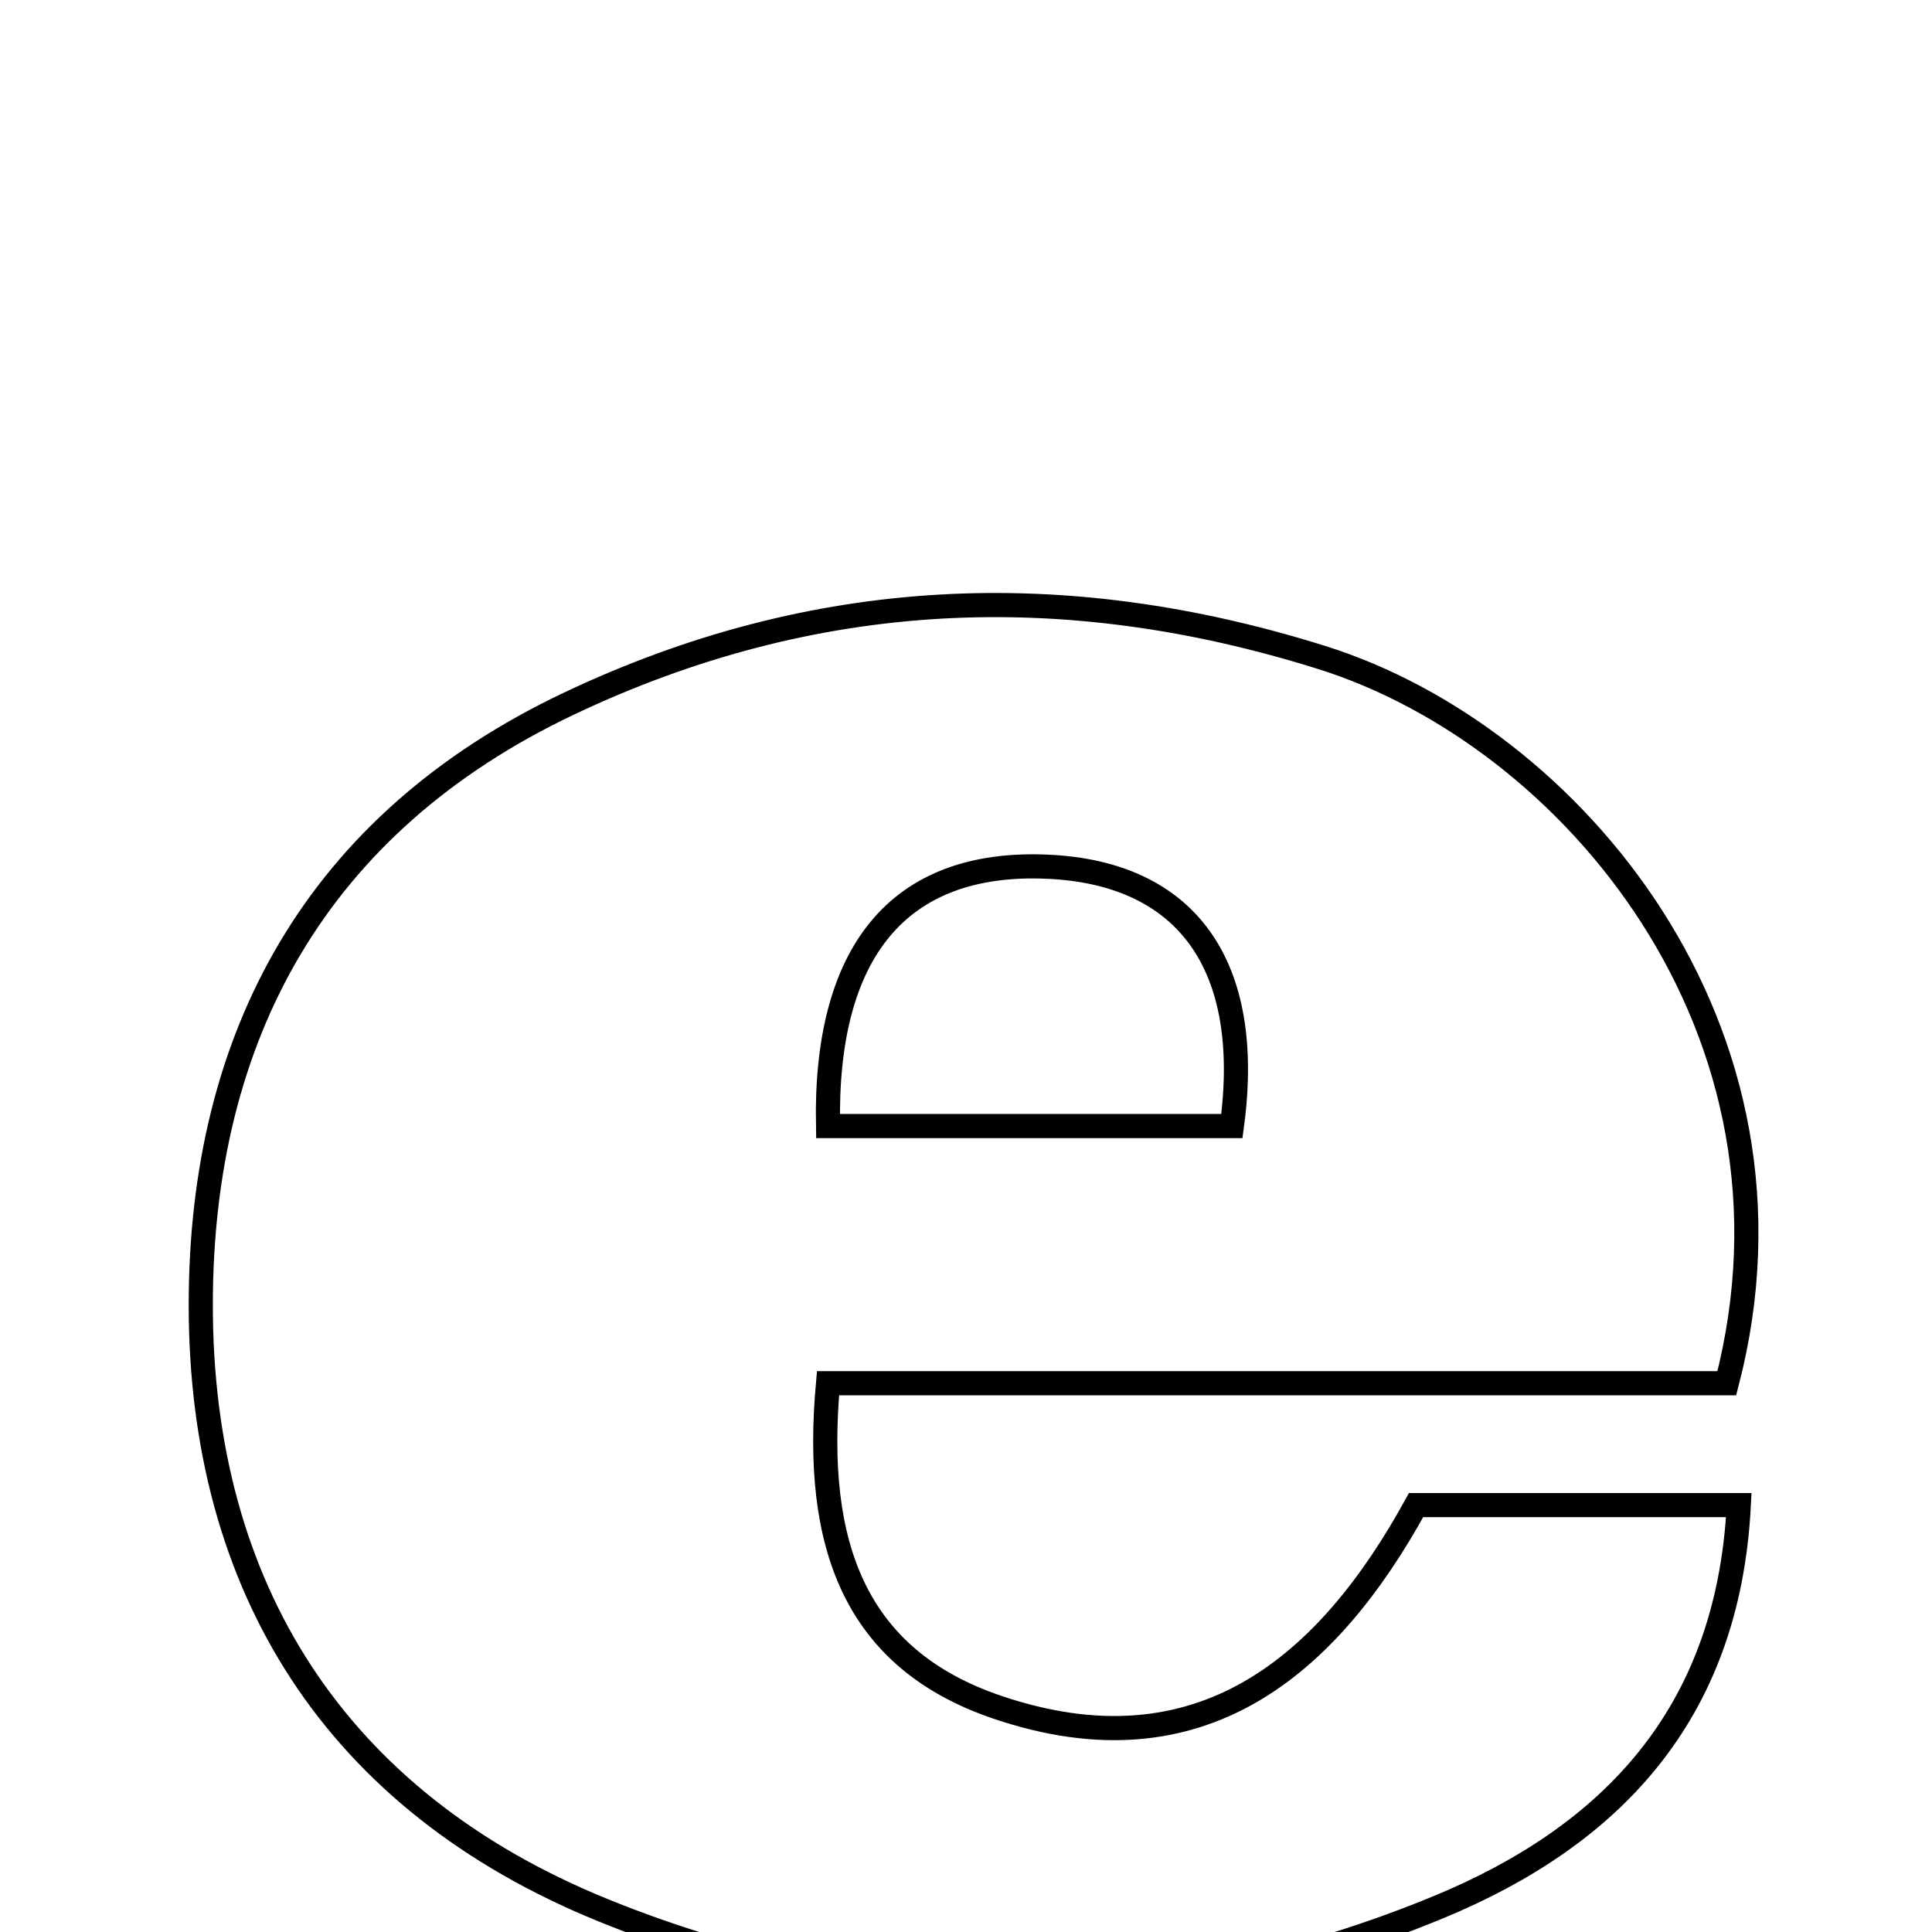 <svg xmlns="http://www.w3.org/2000/svg" viewBox="0.0 0.0 24.0 24.0" height="200px" width="200px"><path fill="none" stroke="black" stroke-width=".3" stroke-opacity="1.0"  filling="0" d="M16.423 8.169 C19.514 9.141 22.592 12.792 21.451 17.183 C17.635 17.183 13.992 17.183 10.286 17.183 C10.105 19.184 10.612 20.604 12.386 21.207 C14.92 22.068 16.503 20.678 17.591 18.697 C19.01 18.697 20.252 18.697 21.6 18.697 C21.466 21.326 19.977 22.819 17.875 23.689 C14.45 25.106 10.926 25.127 7.488 23.728 C4.167 22.376 2.491 19.725 2.494 16.203 C2.496 12.873 3.926 10.23 7.069 8.74 C10.107 7.3 13.21 7.159 16.423 8.169"></path>
<path fill="none" stroke="black" stroke-width=".3" stroke-opacity="1.0"  filling="0" d="M13.022 10.767 C14.741 10.847 15.574 11.987 15.303 13.988 C13.637 13.988 12.029 13.988 10.286 13.988 C10.244 11.848 11.142 10.68 13.022 10.767"></path></svg>